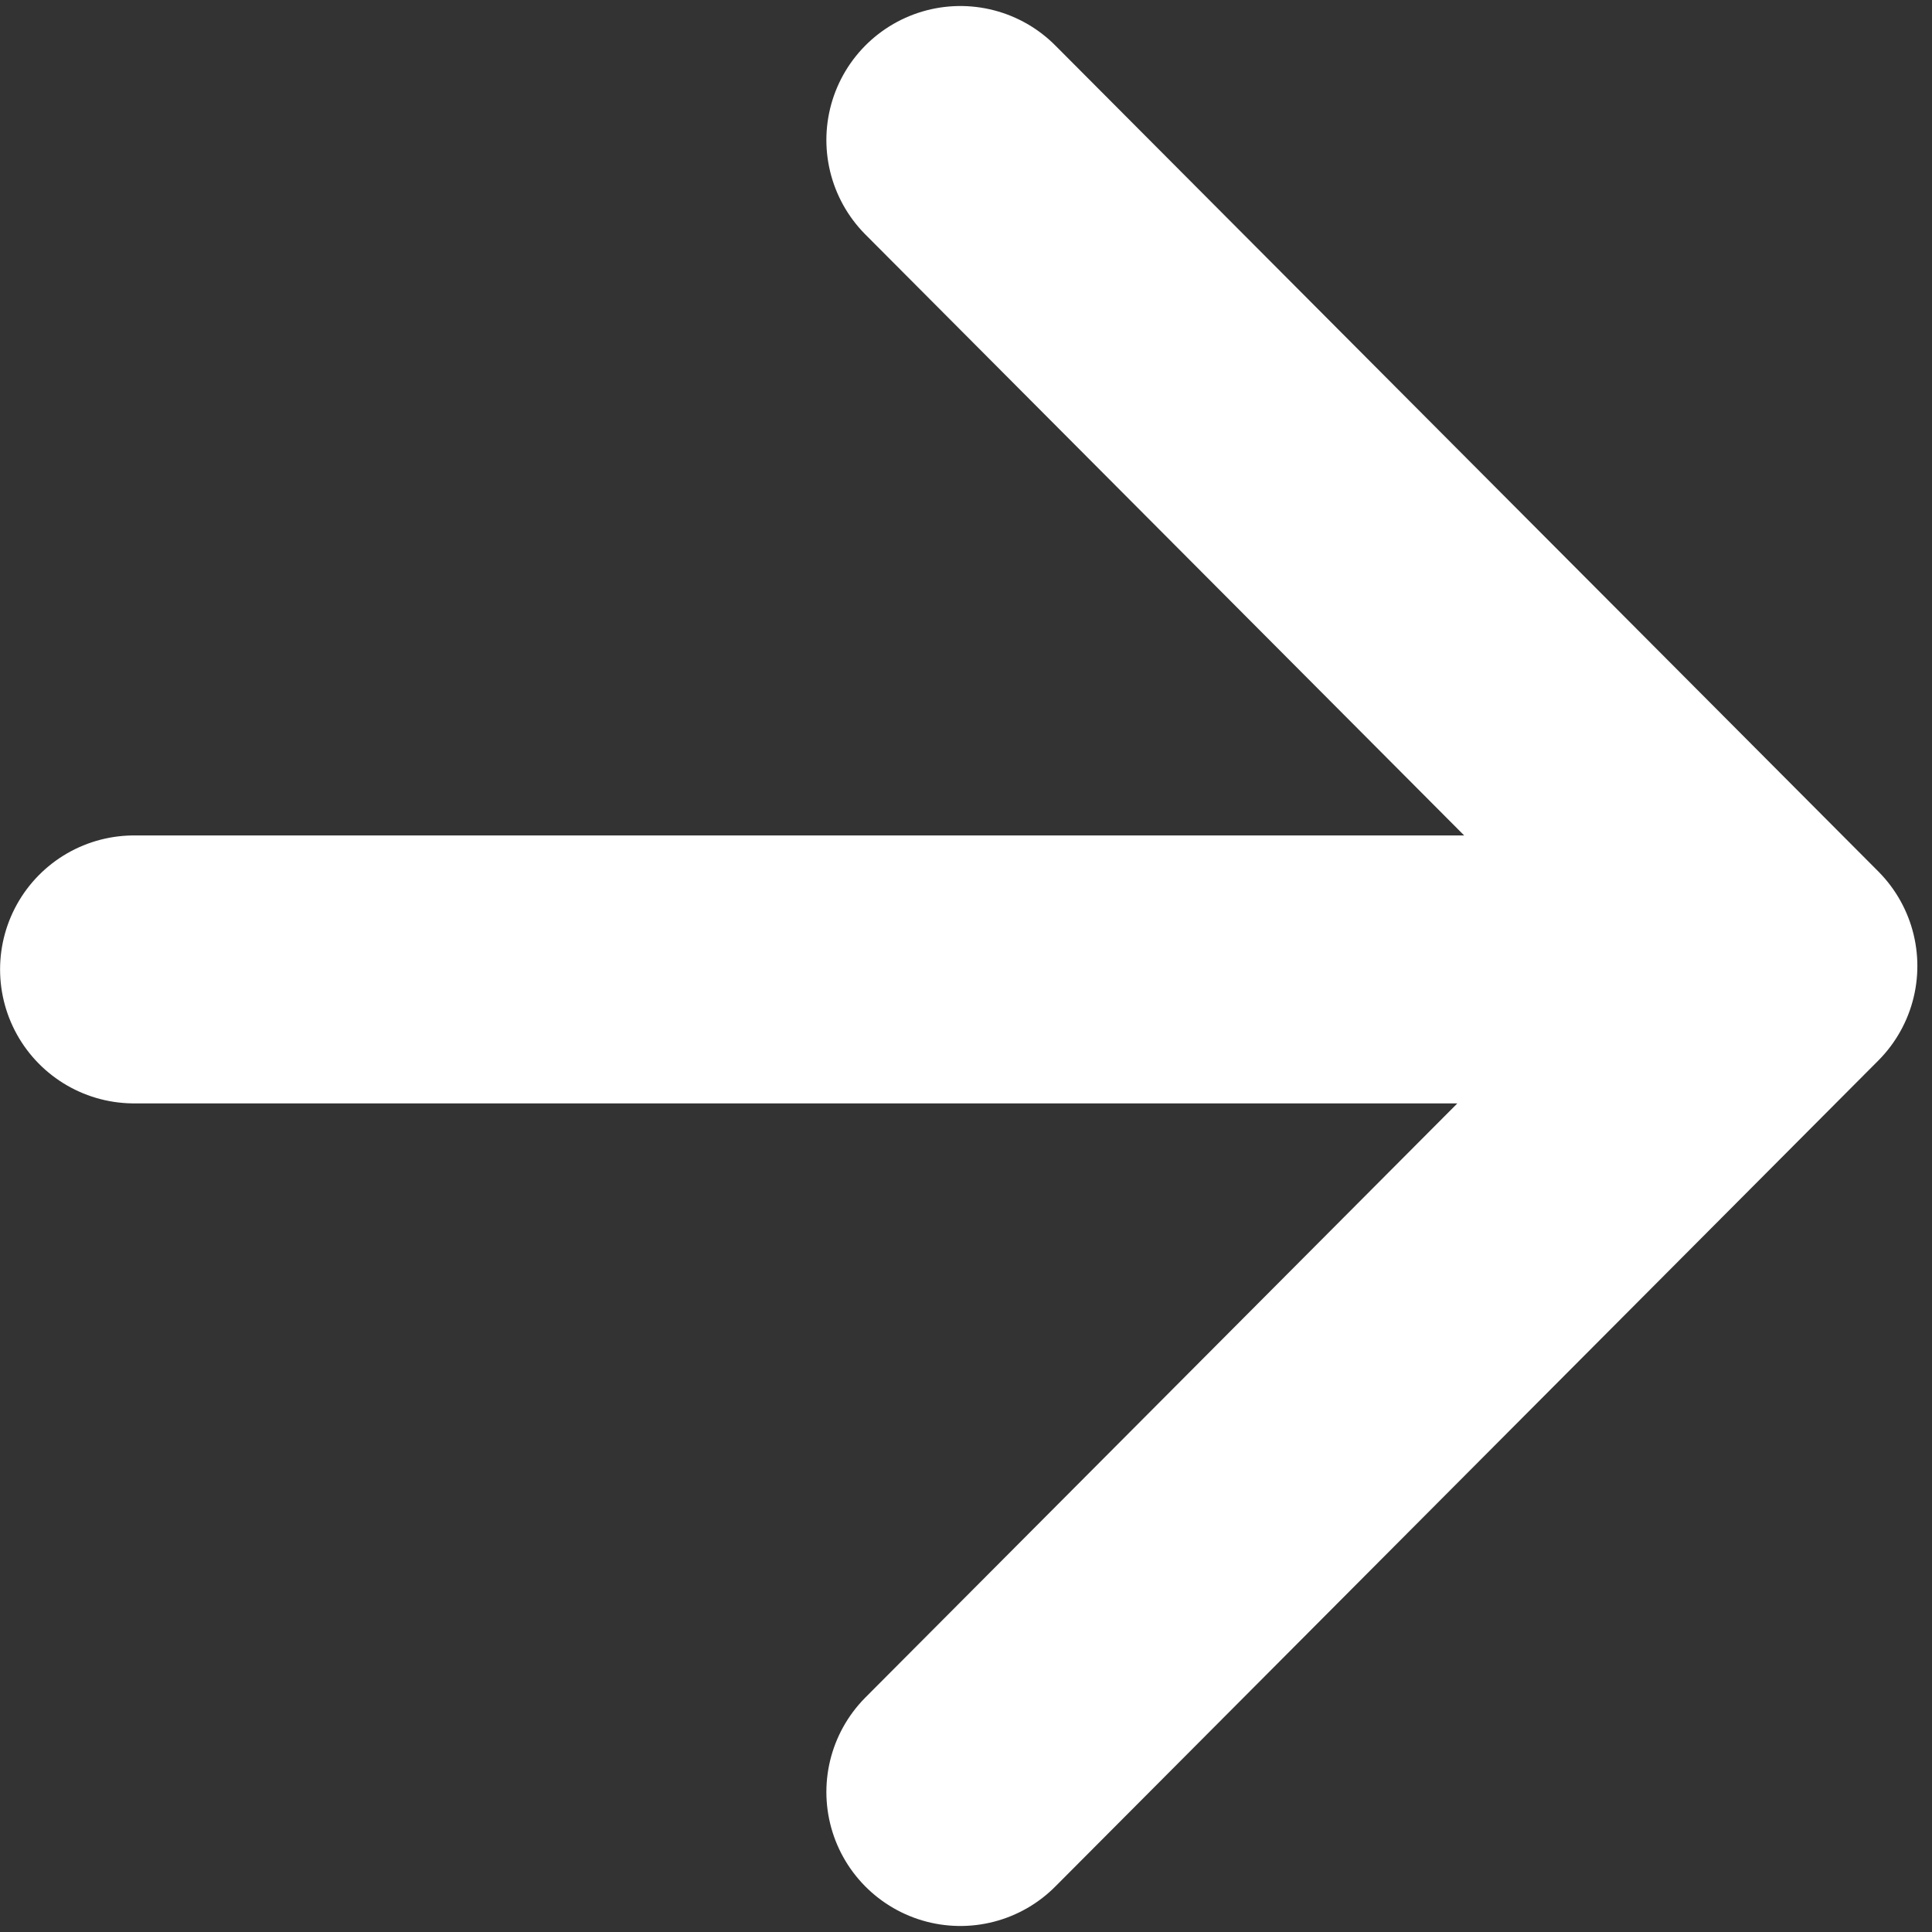 <svg width="13" height="13" fill="none" xmlns="http://www.w3.org/2000/svg"><rect width="100%" height="100%" fill="#333333" stroke="none"/><path stroke="#fff" stroke-width="1.803" stroke-linecap="round" stroke-linejoin="round" d="M.902 6.523h9.273m-3.713 5.535L12 6.5 6.462.942"/></svg>